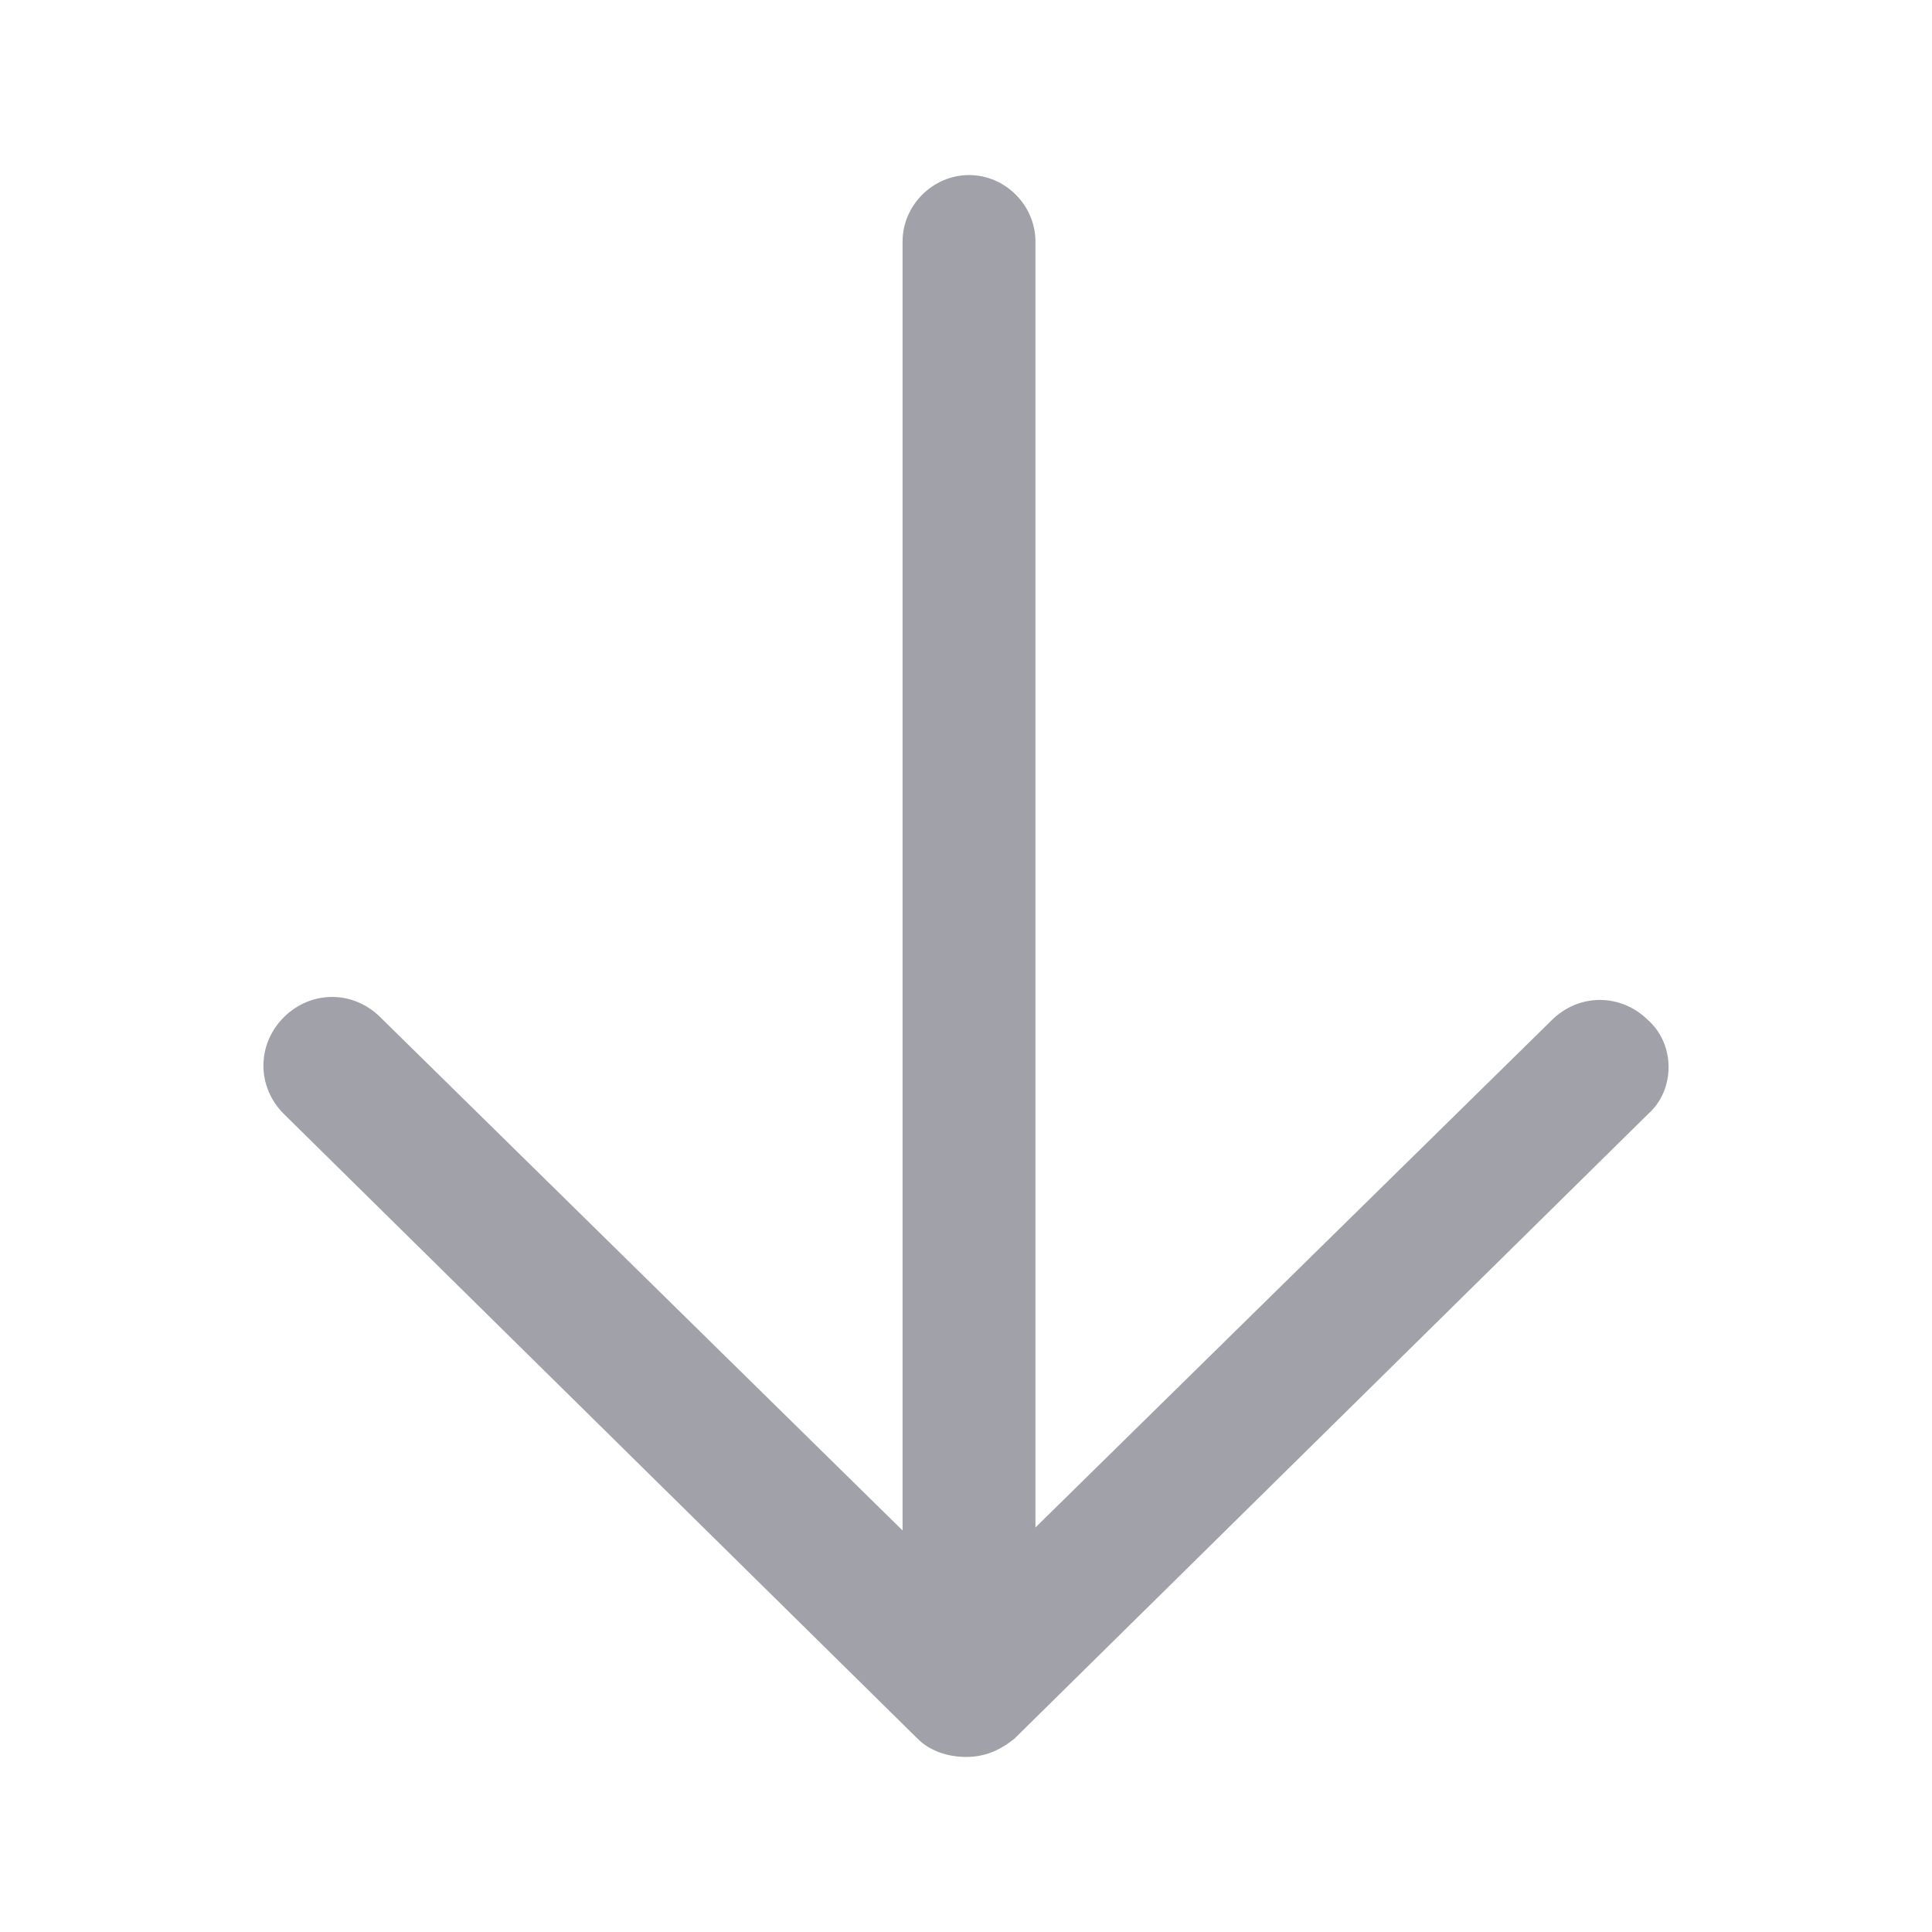 <svg width="18" height="18" viewBox="0 0 18 18" fill="none" xmlns="http://www.w3.org/2000/svg">
<path d="M15.356 9.506C15.103 9.253 14.709 9.253 14.456 9.506L9.647 14.231V2.25C9.647 1.913 9.366 1.631 9.028 1.631C8.691 1.631 8.409 1.913 8.409 2.25V14.259L3.544 9.478C3.291 9.225 2.897 9.225 2.644 9.478C2.391 9.731 2.391 10.125 2.644 10.378L8.55 16.2C8.662 16.313 8.831 16.369 9 16.369C9.169 16.369 9.309 16.313 9.45 16.2L15.356 10.378C15.609 10.153 15.609 9.731 15.356 9.506Z" fill="#A1A1AA"/>
</svg>
